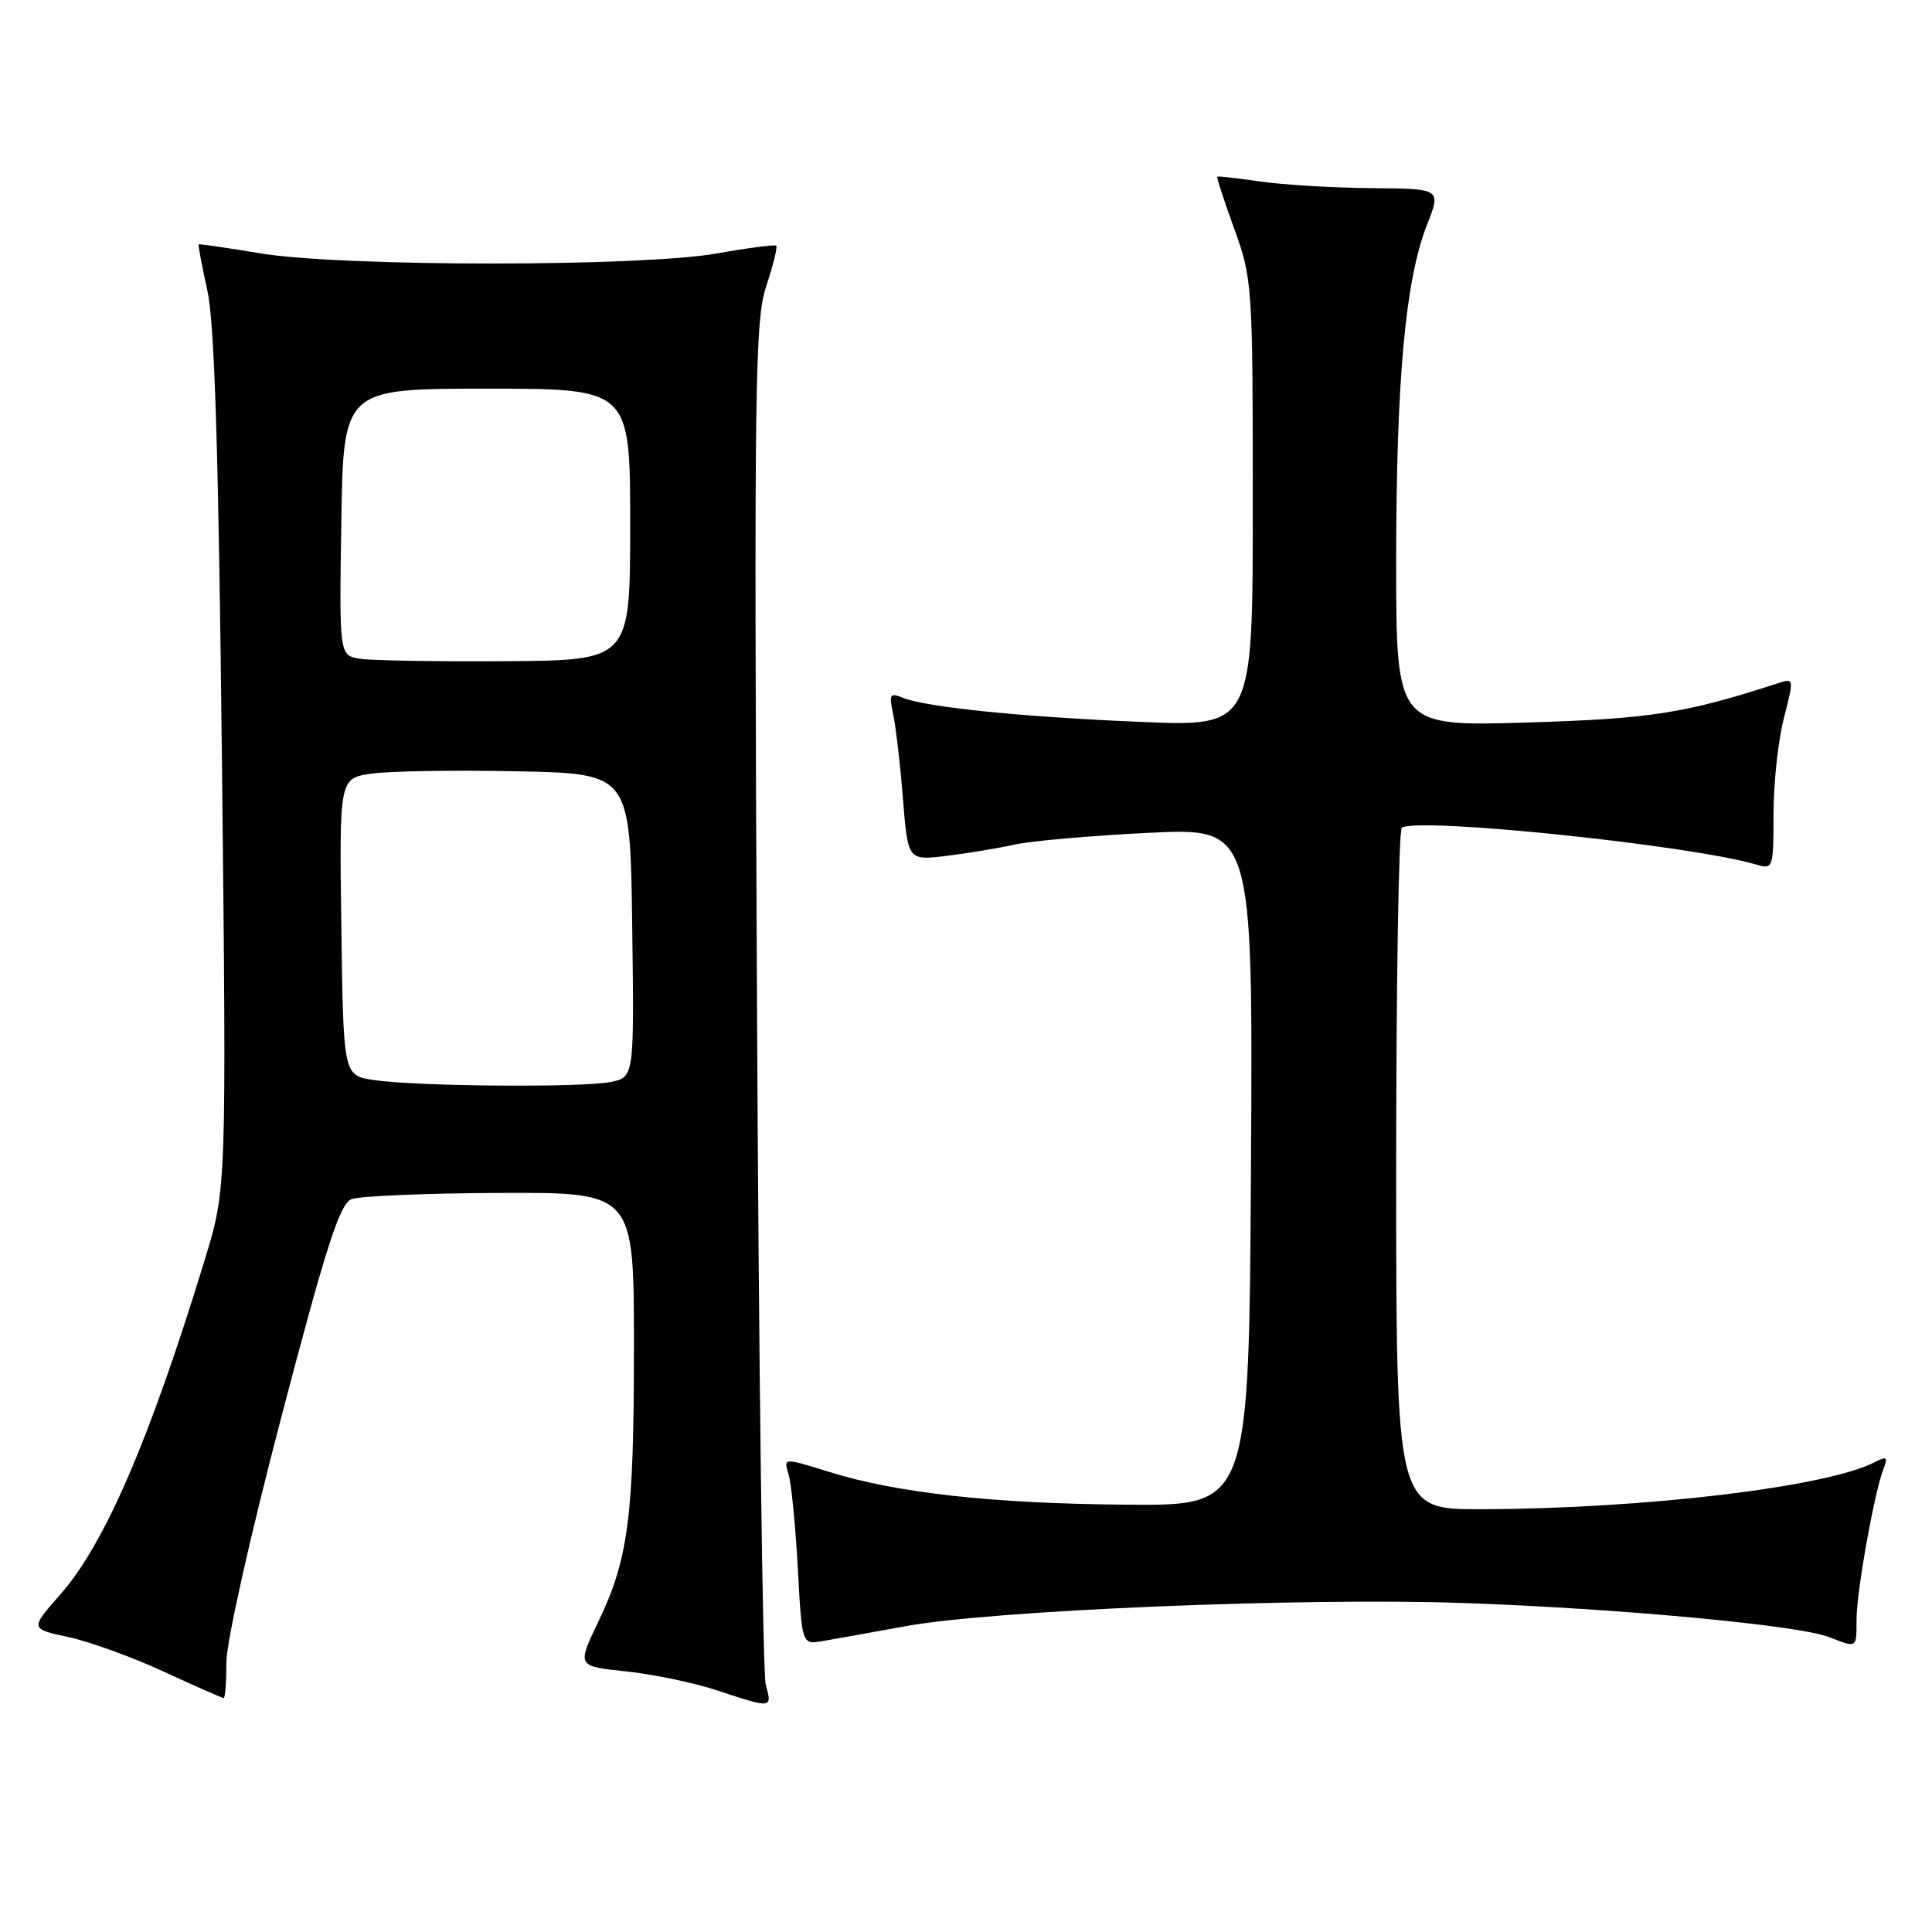 <?xml version="1.0" encoding="UTF-8" standalone="no"?>
<!DOCTYPE svg PUBLIC "-//W3C//DTD SVG 1.1//EN" "http://www.w3.org/Graphics/SVG/1.1/DTD/svg11.dtd" >
<svg xmlns="http://www.w3.org/2000/svg" xmlns:xlink="http://www.w3.org/1999/xlink" version="1.1" viewBox="0 0 256 256">
 <g >
 <path fill="currentColor"
d=" M 101.47 223.25 C 101.06 221.74 100.53 180.54 100.30 131.70 C 99.91 50.82 100.02 42.45 101.54 37.88 C 102.45 35.13 103.05 32.73 102.85 32.56 C 102.66 32.39 99.12 32.85 95.00 33.58 C 84.97 35.37 45.31 35.36 34.50 33.57 C 30.10 32.84 26.42 32.30 26.33 32.38 C 26.23 32.45 26.75 35.21 27.48 38.51 C 28.44 42.87 28.96 59.87 29.41 101.00 C 30.02 157.50 30.02 157.50 27.11 167.00 C 19.79 190.91 13.87 204.59 7.98 211.29 C 3.98 215.83 3.98 215.83 9.07 216.92 C 11.87 217.52 17.56 219.59 21.72 221.51 C 25.88 223.43 29.44 225.00 29.64 225.00 C 29.84 225.00 30.00 222.86 30.00 220.25 C 30.00 217.56 33.17 203.41 37.33 187.57 C 43.25 165.01 45.03 159.50 46.58 158.89 C 47.64 158.48 56.49 158.11 66.25 158.07 C 84.00 158.00 84.00 158.00 84.00 178.36 C 84.00 201.04 83.28 206.57 79.23 215.00 C 76.46 220.79 76.46 220.79 82.98 221.47 C 86.57 221.85 91.97 222.98 95.00 223.98 C 102.34 226.40 102.34 226.40 101.47 223.25 Z  M 120.00 215.48 C 131.52 213.36 172.55 211.66 194.00 212.41 C 214.37 213.12 238.27 215.34 242.32 216.91 C 246.11 218.38 246.00 218.45 246.00 214.59 C 246.00 210.92 248.37 197.70 249.57 194.63 C 250.19 193.05 250.02 192.92 248.40 193.75 C 242.06 197.04 217.84 199.93 196.25 199.98 C 185.00 200.00 185.00 200.00 185.00 155.06 C 185.00 130.34 185.34 109.92 185.75 109.67 C 188.13 108.26 224.09 112.00 232.75 114.57 C 234.94 115.22 235.00 115.04 235.00 107.83 C 235.00 103.77 235.62 98.05 236.38 95.13 C 237.73 89.90 237.72 89.84 235.63 90.52 C 223.24 94.54 218.77 95.24 202.25 95.74 C 185.00 96.25 185.00 96.25 185.00 74.38 C 185.01 50.30 186.22 37.05 189.09 29.77 C 190.97 25.00 190.97 25.00 181.74 24.93 C 176.66 24.89 170.03 24.49 167.00 24.05 C 163.97 23.61 161.41 23.32 161.30 23.41 C 161.18 23.50 162.20 26.61 163.55 30.33 C 165.94 36.94 166.00 37.77 166.00 66.68 C 166.00 96.27 166.00 96.27 151.25 95.66 C 135.48 95.01 122.69 93.71 119.60 92.45 C 117.93 91.76 117.78 92.01 118.34 94.59 C 118.69 96.19 119.28 101.22 119.64 105.76 C 120.30 114.03 120.30 114.03 125.40 113.41 C 128.20 113.07 132.30 112.39 134.50 111.90 C 136.70 111.42 144.69 110.72 152.26 110.35 C 166.02 109.69 166.02 109.69 165.76 154.59 C 165.50 199.50 165.50 199.50 149.50 199.38 C 131.66 199.25 118.90 197.85 109.85 195.03 C 103.81 193.15 103.81 193.15 104.48 195.32 C 104.85 196.52 105.40 202.09 105.71 207.70 C 106.26 217.90 106.26 217.90 108.88 217.47 C 110.32 217.23 115.33 216.33 120.00 215.48 Z  M 49.50 143.11 C 45.50 142.50 45.50 142.50 45.23 122.81 C 44.96 103.13 44.96 103.13 49.23 102.51 C 51.58 102.17 60.25 102.03 68.50 102.20 C 83.50 102.50 83.50 102.50 83.77 122.62 C 84.04 142.74 84.04 142.74 80.90 143.37 C 77.07 144.14 55.05 143.95 49.50 143.11 Z  M 47.73 87.29 C 44.95 86.86 44.95 86.86 45.23 69.18 C 45.50 51.50 45.50 51.50 64.50 51.50 C 83.50 51.50 83.50 51.50 83.50 69.50 C 83.50 87.50 83.50 87.50 67.00 87.61 C 57.92 87.67 49.25 87.53 47.73 87.29 Z "/>
</g>
</svg>